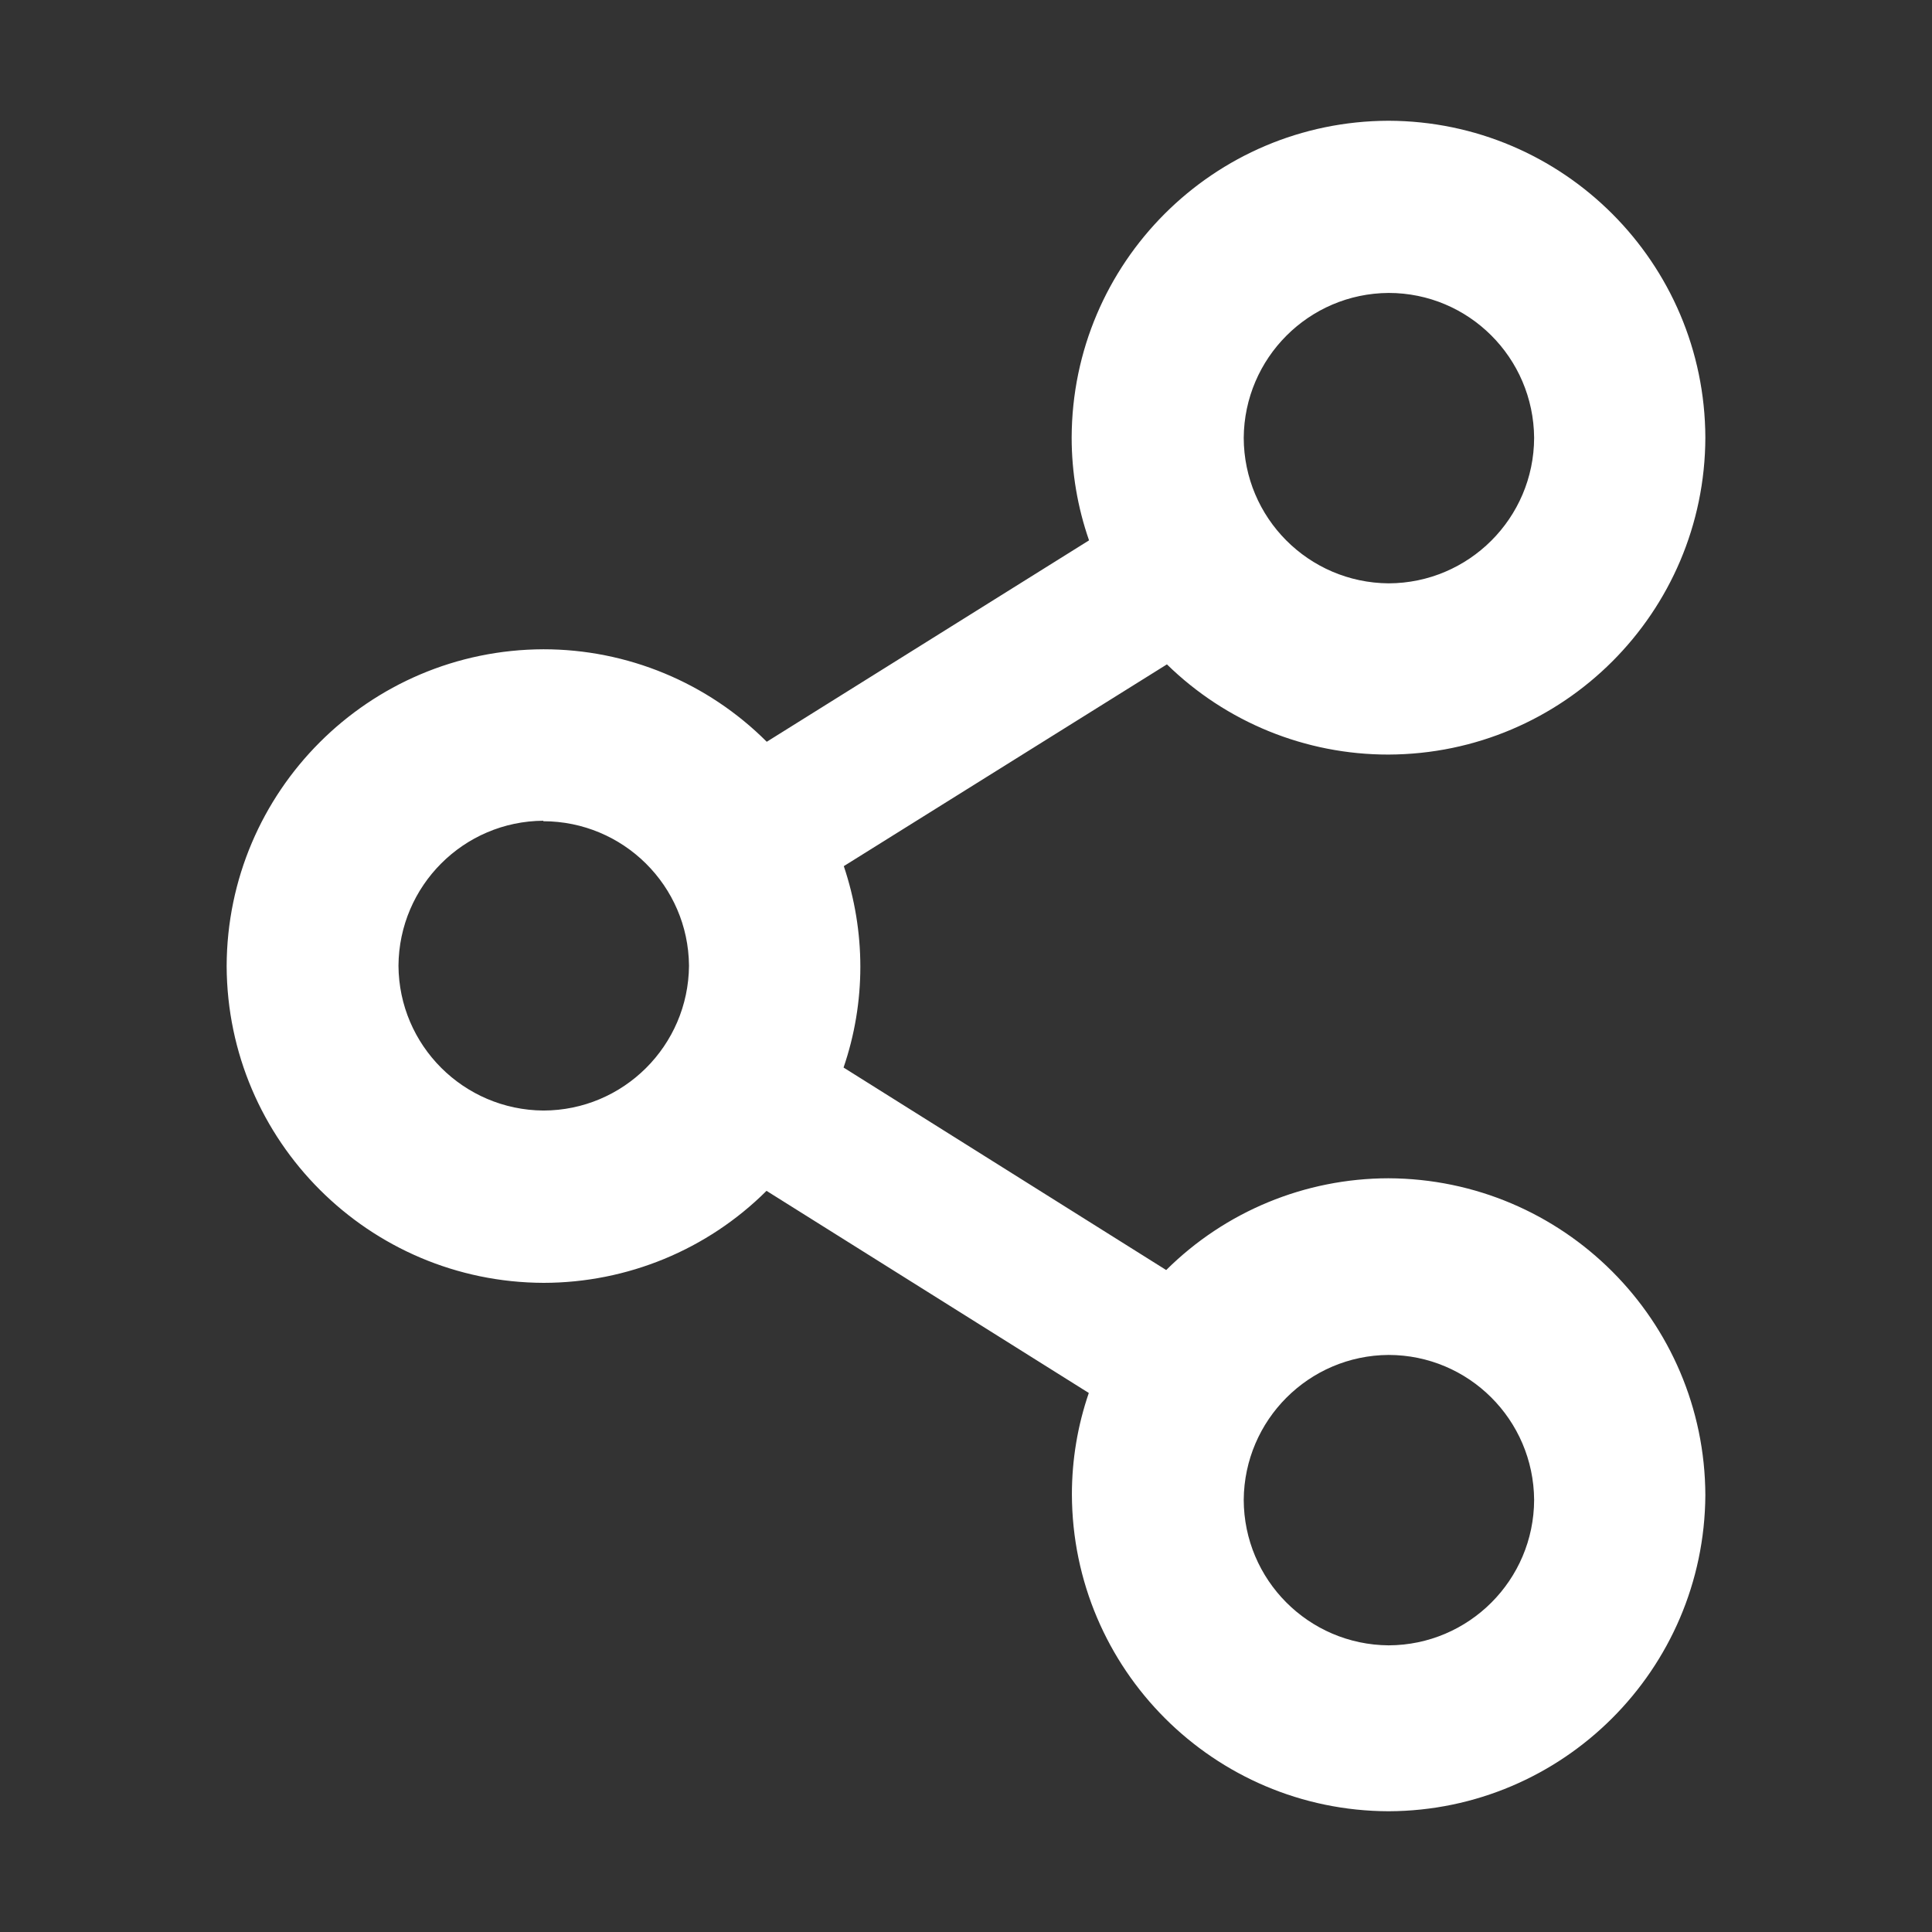 <svg xmlns="http://www.w3.org/2000/svg" width="16" height="16" viewBox="0 0 16 16">
  <rect x="0" y="0" width="16" height="16" fill="#333333" stroke="none"/>
  <path d="M11.5 15c-1.447-.004-2.619-1.176-2.623-2.624 0-.286.047-.569.14-.84L6.348 9.862c-.49.488-1.153.761-1.845.762-1.447-.004-2.62-1.175-2.626-2.623.004-1.447 1.176-2.62 2.624-2.624.693 0 1.358.275 1.849.766l2.669-1.668c-.095-.273-.144-.561-.144-.851.004-1.448 1.176-2.62 2.624-2.624 1.447.004 2.619 1.176 2.624 2.624-.004 1.448-1.176 2.62-2.624 2.625-.686.001-1.344-.267-1.835-.747L6.988 7.173c.09.268.137.55.137.833 0 .284-.047.566-.139.835l2.672 1.677c.489-.486 1.15-.759 1.84-.76 1.447.005 2.62 1.177 2.625 2.625-.009 1.444-1.179 2.612-2.623 2.617zm0-3.779c-.661.004-1.195.539-1.2 1.2.002.663.537 1.2 1.2 1.205.664-.002 1.203-.54 1.205-1.205-.005-.664-.542-1.199-1.205-1.2zm-7-4.424c-.661.004-1.195.539-1.2 1.2.004.661.539 1.195 1.2 1.2.663-.001 1.201-.537 1.206-1.2-.006-.662-.544-1.195-1.207-1.196l.001-.004zm7-4.371c-.661.004-1.195.539-1.2 1.2.002.663.537 1.2 1.2 1.205.664-.002 1.203-.54 1.205-1.205-.005-.664-.542-1.2-1.205-1.2z" fill="white"/>
</svg>
